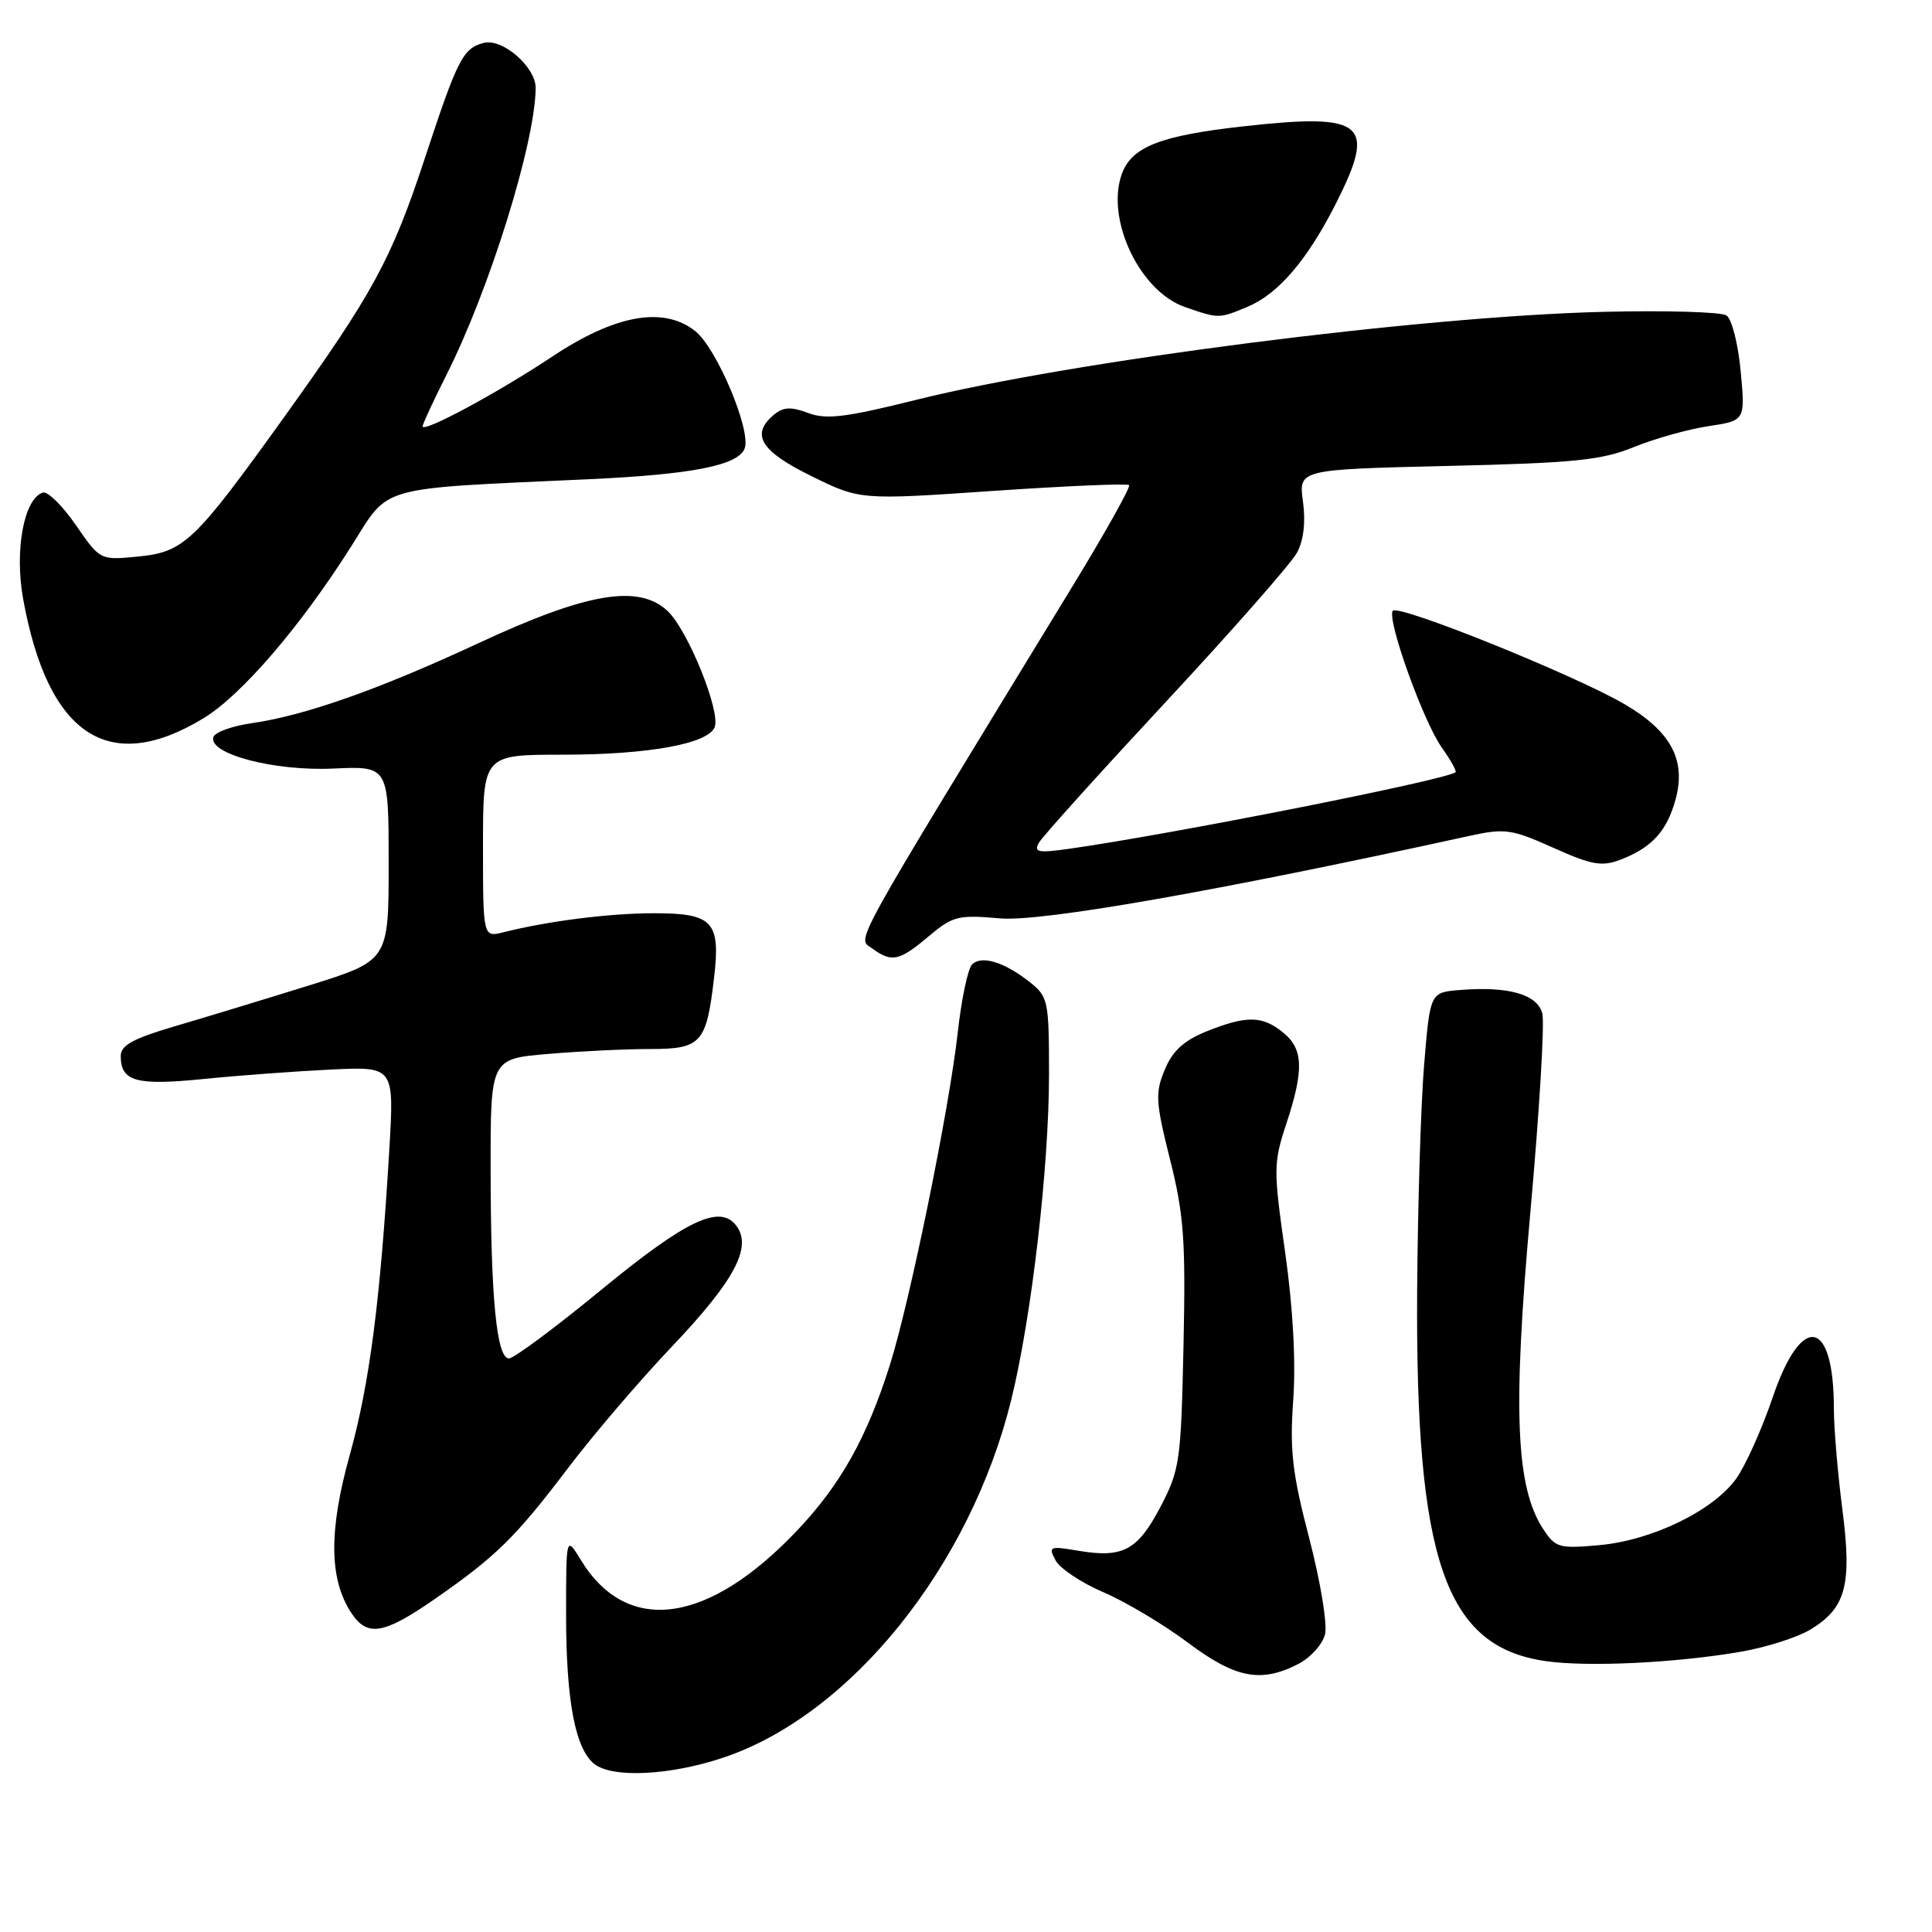 <?xml version="1.0" encoding="UTF-8" standalone="no"?>
<!DOCTYPE svg PUBLIC "-//W3C//DTD SVG 1.1//EN" "http://www.w3.org/Graphics/SVG/1.1/DTD/svg11.dtd" >
<svg xmlns="http://www.w3.org/2000/svg" xmlns:xlink="http://www.w3.org/1999/xlink" version="1.1" viewBox="0 0 256 256">
 <g >
 <path fill="currentColor"
d=" M 95.92 232.87 C 112.77 227.18 128.56 207.52 133.99 185.50 C 136.69 174.55 139.00 154.65 139.00 142.35 C 139.00 132.57 138.89 132.06 136.42 130.11 C 133.05 127.46 130.05 126.55 128.80 127.80 C 128.25 128.35 127.39 132.43 126.90 136.87 C 125.76 147.07 120.56 172.50 117.90 180.91 C 114.87 190.49 111.38 196.72 105.66 202.76 C 93.84 215.27 83.08 216.74 76.96 206.70 C 75.01 203.50 75.01 203.50 75.01 214.00 C 75.01 225.37 76.23 231.78 78.77 233.75 C 81.21 235.64 88.87 235.25 95.92 232.87 Z  M 172.04 220.48 C 173.65 219.65 175.24 217.88 175.57 216.57 C 175.91 215.24 174.97 209.55 173.48 203.83 C 171.23 195.20 170.88 192.19 171.36 185.50 C 171.72 180.41 171.33 173.30 170.29 165.95 C 168.73 154.99 168.73 154.11 170.43 148.95 C 172.81 141.75 172.71 138.99 170.01 136.81 C 167.25 134.57 165.19 134.54 159.90 136.65 C 156.88 137.87 155.38 139.23 154.34 141.73 C 153.05 144.81 153.12 146.00 155.04 153.66 C 156.88 160.98 157.12 164.39 156.82 178.33 C 156.49 193.64 156.33 194.77 153.76 199.68 C 150.73 205.44 148.79 206.48 142.87 205.48 C 139.07 204.84 138.88 204.91 139.87 206.76 C 140.45 207.84 143.30 209.74 146.21 210.98 C 149.12 212.23 154.13 215.21 157.35 217.62 C 163.71 222.39 167.08 223.04 172.04 220.48 Z  M 230.64 218.87 C 234.01 218.29 238.19 216.96 239.91 215.91 C 244.62 213.05 245.42 210.00 244.11 199.89 C 243.50 195.15 243.00 189.22 243.00 186.70 C 243.00 174.68 238.74 173.86 234.90 185.13 C 233.48 189.33 231.30 194.17 230.07 195.91 C 227.04 200.15 218.93 204.11 211.92 204.74 C 206.59 205.22 206.10 205.08 204.49 202.62 C 200.84 197.06 200.43 186.90 202.77 160.74 C 203.97 147.41 204.69 135.50 204.36 134.27 C 203.70 131.75 199.84 130.66 193.46 131.18 C 189.50 131.50 189.50 131.50 188.71 141.00 C 188.27 146.22 187.86 159.72 187.78 171.00 C 187.55 206.77 191.49 218.17 204.76 220.10 C 210.32 220.91 221.96 220.36 230.64 218.87 Z  M 57.58 211.90 C 65.73 206.24 68.29 203.73 75.29 194.50 C 78.62 190.10 84.80 182.88 89.01 178.45 C 97.30 169.73 99.67 165.31 97.60 162.46 C 95.43 159.50 90.99 161.60 79.52 171.03 C 73.52 175.96 68.08 180.00 67.44 180.00 C 65.80 180.00 65.02 171.93 65.01 154.90 C 65.00 140.29 65.00 140.29 72.65 139.65 C 76.86 139.29 82.92 139.00 86.12 139.00 C 92.92 139.00 93.60 138.25 94.61 129.62 C 95.50 122.10 94.47 121.00 86.63 121.01 C 80.75 121.01 72.58 122.05 66.75 123.52 C 64.00 124.22 64.00 124.22 64.00 112.11 C 64.00 100.00 64.00 100.00 74.56 100.00 C 85.91 100.00 93.85 98.56 94.70 96.34 C 95.50 94.24 91.14 83.48 88.46 80.96 C 84.63 77.37 77.78 78.53 63.45 85.20 C 50.24 91.35 40.40 94.82 33.33 95.83 C 30.76 96.20 28.49 97.02 28.28 97.65 C 27.54 99.88 36.30 102.20 44.13 101.84 C 51.50 101.50 51.50 101.50 51.50 114.39 C 51.50 127.28 51.50 127.28 41.00 130.56 C 35.22 132.36 27.24 134.79 23.25 135.96 C 17.66 137.60 16.00 138.50 16.00 139.92 C 16.00 143.31 18.03 143.87 27.00 142.97 C 31.68 142.50 39.27 141.94 43.87 141.72 C 52.24 141.32 52.24 141.32 51.58 152.41 C 50.39 172.40 48.97 183.36 46.34 192.81 C 43.55 202.83 43.61 209.22 46.53 213.69 C 48.66 216.94 50.81 216.59 57.58 211.90 Z  M 123.04 124.08 C 126.24 121.38 126.95 121.20 132.50 121.69 C 138.00 122.17 161.22 118.10 194.66 110.77 C 199.42 109.73 200.28 109.85 205.81 112.33 C 210.85 114.60 212.26 114.85 214.65 113.94 C 218.87 112.34 220.89 110.13 222.04 105.86 C 223.43 100.69 221.39 96.90 215.30 93.33 C 208.66 89.44 185.14 79.96 184.54 80.94 C 183.77 82.18 188.61 95.64 191.06 99.08 C 192.25 100.75 193.06 102.22 192.86 102.34 C 191.11 103.45 155.09 110.57 141.66 112.47 C 137.55 113.05 136.94 112.93 137.66 111.67 C 138.12 110.85 145.70 102.45 154.50 92.98 C 163.30 83.52 171.11 74.63 171.86 73.23 C 172.74 71.61 173.02 69.15 172.65 66.45 C 172.07 62.21 172.07 62.21 191.78 61.74 C 208.64 61.35 212.23 60.98 216.50 59.24 C 219.25 58.12 223.70 56.87 226.38 56.47 C 231.26 55.73 231.26 55.73 230.65 49.19 C 230.32 45.59 229.47 42.26 228.77 41.80 C 228.07 41.33 220.75 41.12 212.50 41.32 C 188.34 41.90 142.14 47.82 121.44 52.97 C 112.06 55.31 109.47 55.63 107.08 54.72 C 104.83 53.88 103.80 53.92 102.58 54.93 C 99.42 57.55 100.74 59.75 107.48 63.07 C 113.97 66.26 113.97 66.26 131.57 65.05 C 141.26 64.39 149.37 64.04 149.61 64.28 C 149.85 64.51 146.36 70.74 141.86 78.10 C 112.16 126.76 113.57 124.21 115.55 125.66 C 118.16 127.57 119.14 127.36 123.04 124.08 Z  M 26.97 95.17 C 32.02 92.10 39.84 82.99 46.58 72.33 C 51.70 64.22 49.64 64.80 78.00 63.50 C 91.72 62.87 97.80 61.67 98.67 59.43 C 99.57 57.06 94.97 46.12 92.12 43.87 C 87.91 40.55 81.53 41.69 73.16 47.26 C 65.92 52.07 56.00 57.41 56.00 56.49 C 56.00 56.19 57.41 53.15 59.13 49.73 C 64.85 38.40 70.89 19.02 70.98 11.70 C 71.01 8.89 66.59 5.03 64.08 5.69 C 61.35 6.40 60.63 7.81 56.35 20.80 C 51.90 34.33 49.47 38.80 37.68 55.23 C 25.67 71.95 24.39 73.16 18.16 73.76 C 13.27 74.23 13.25 74.22 10.04 69.56 C 8.27 66.99 6.30 65.06 5.66 65.27 C 3.17 66.09 1.90 72.95 3.07 79.38 C 6.35 97.47 14.42 102.80 26.97 95.17 Z  M 165.33 40.64 C 169.40 38.93 173.26 34.41 177.06 26.88 C 182.41 16.28 180.82 14.96 164.85 16.73 C 153.72 17.96 149.91 19.46 148.63 23.10 C 146.51 29.13 151.05 38.63 157.03 40.69 C 161.52 42.24 161.50 42.24 165.33 40.64 Z "/>
</g>
</svg>